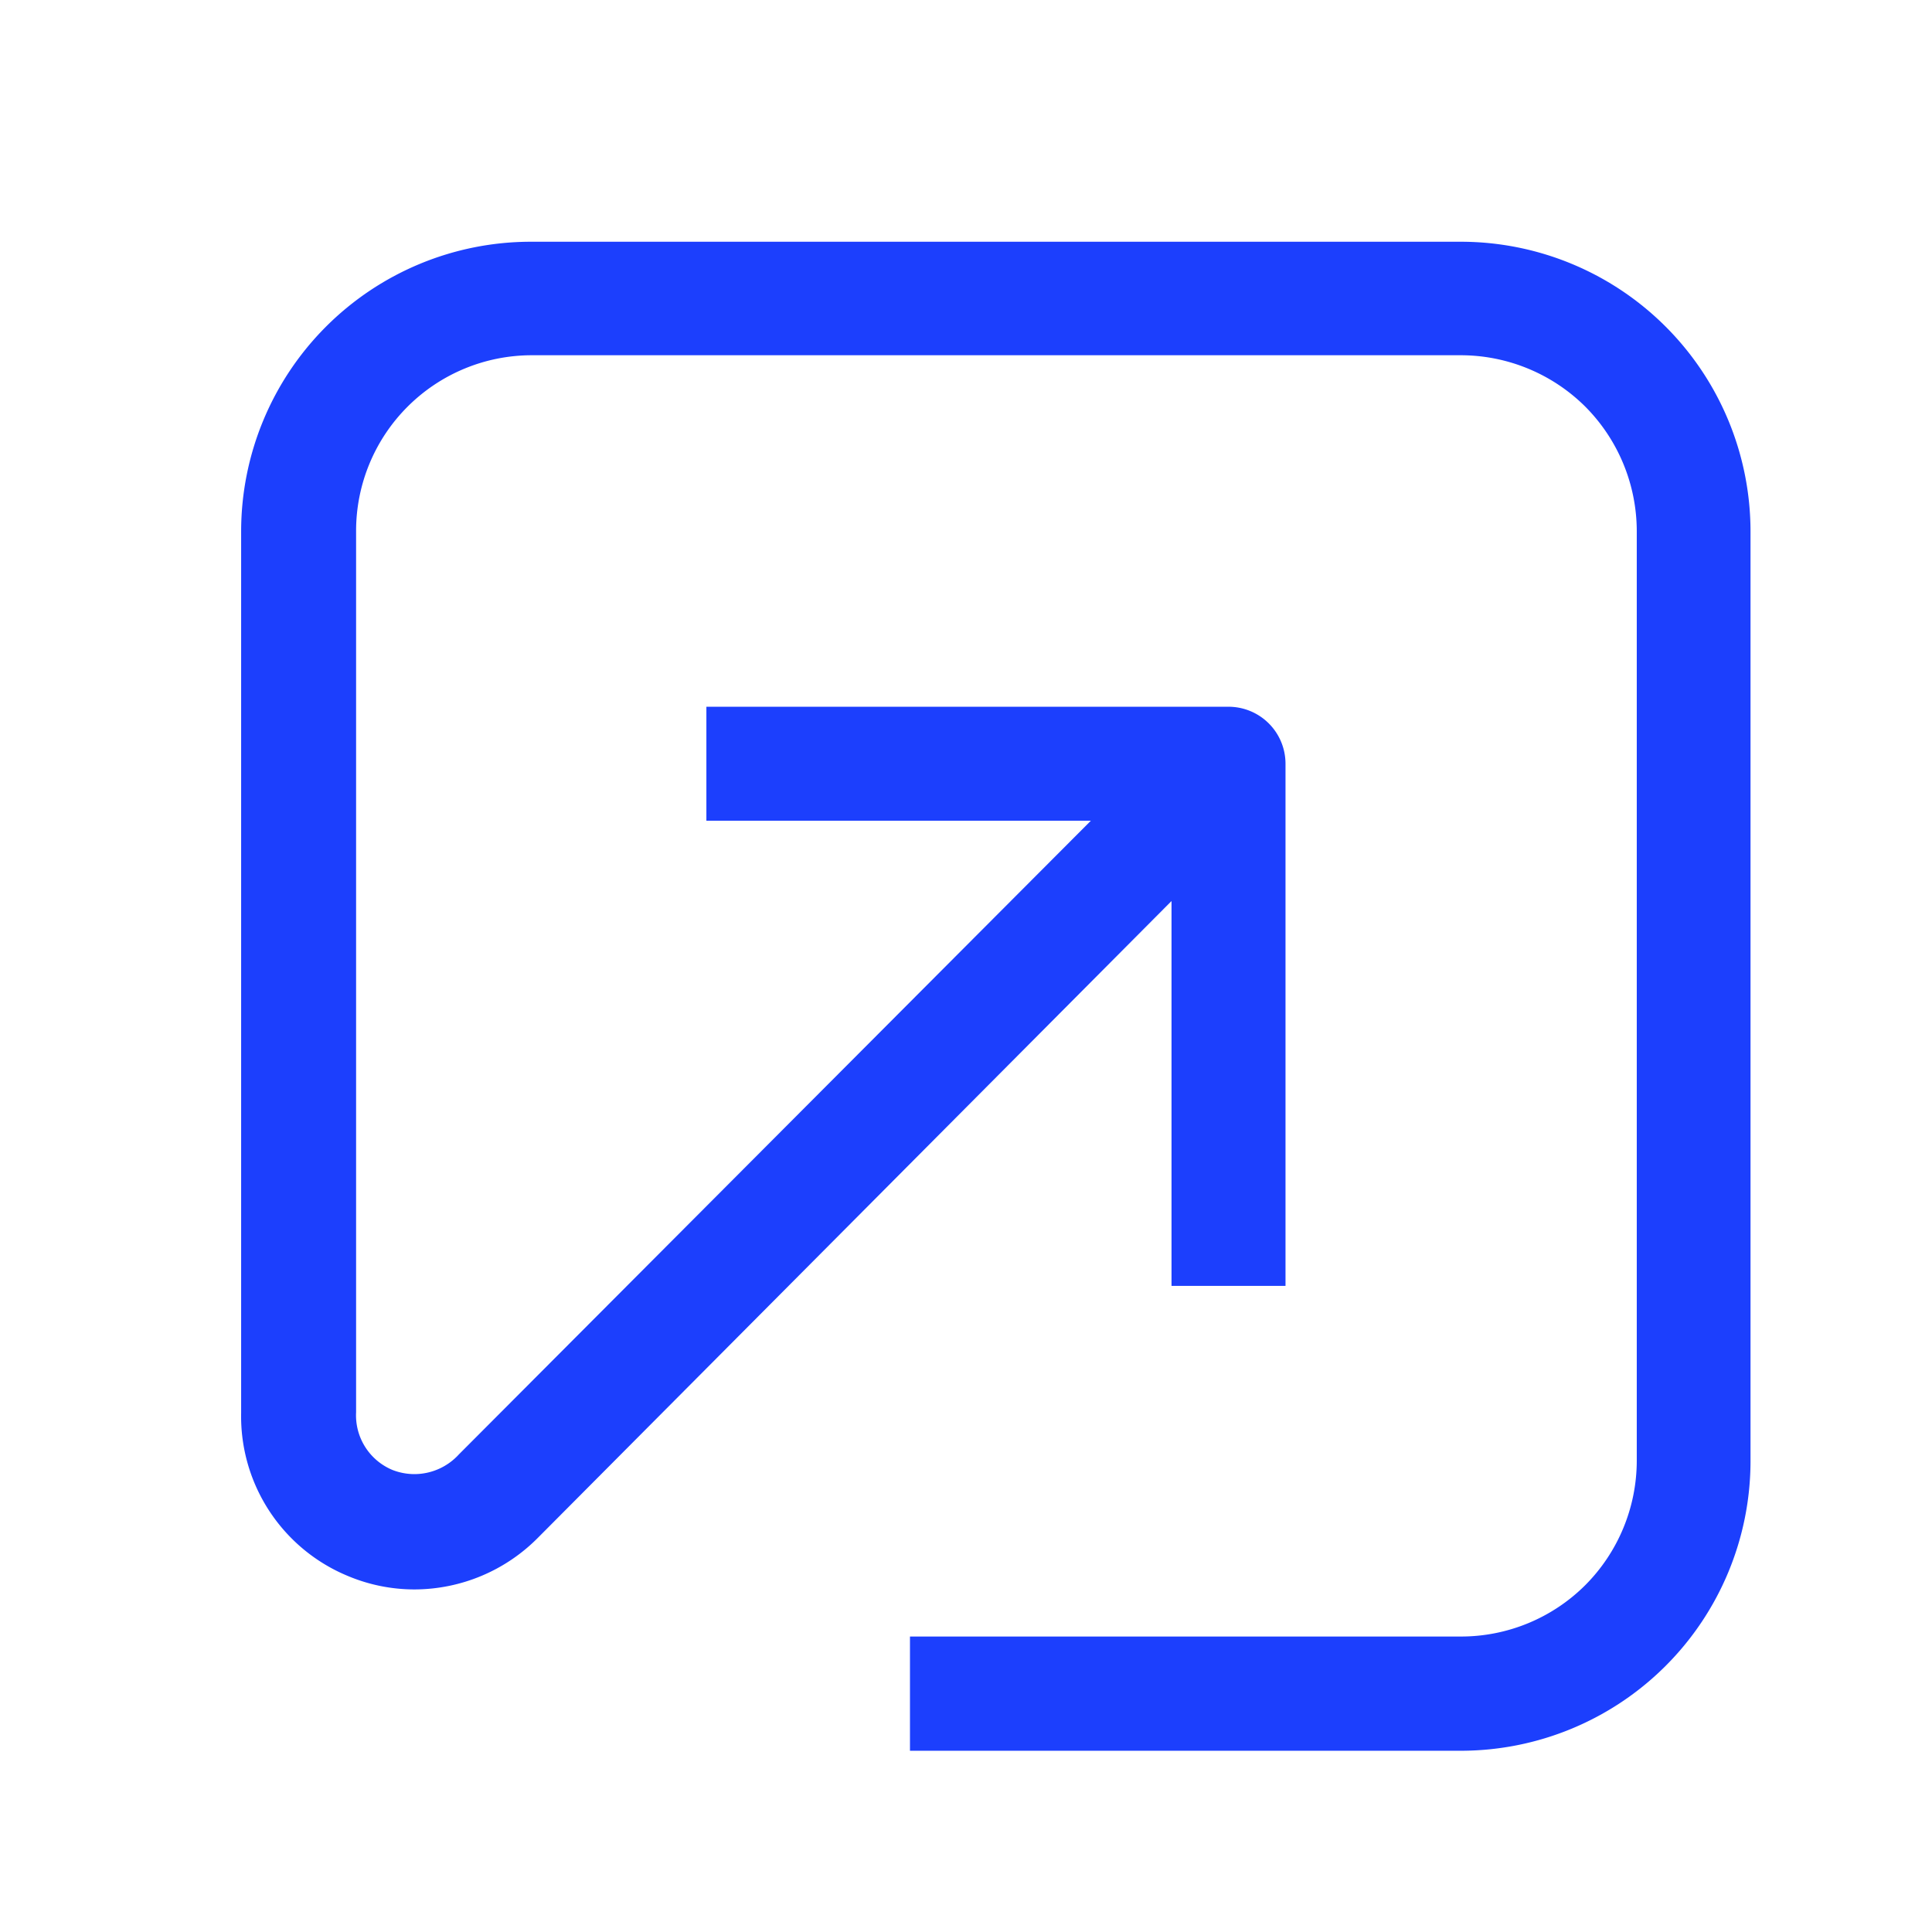 <svg xmlns="http://www.w3.org/2000/svg" width="16" height="16" viewBox="0 0 16 16">
  <g id="link_open_black_icon_16px" transform="translate(-180.258 -387.452)">
    <rect id="Rectangle_3299" data-name="Rectangle 3299" width="16" height="16" rx="3" transform="translate(180.258 387.452)" fill="none"></rect>
    <path id="Subtraction_86" data-name="Subtraction 86" d="M1427.6-7871h-4.565v-.946h4.565a1.457,1.457,0,0,0,1.027-.425,1.462,1.462,0,0,0,.427-1.027v-7.705a1.465,1.465,0,0,0-.427-1.029,1.464,1.464,0,0,0-1.027-.425h-7.7a1.455,1.455,0,0,0-1.452,1.454v7.3a.49.49,0,0,0,.3.477.5.5,0,0,0,.186.035.5.5,0,0,0,.366-.164l5.233-5.247h-3.184v-.944h4.323a.472.472,0,0,1,.473.471v4.325h-.944v-3.187l-5.243,5.269a1.443,1.443,0,0,1-1.025.432,1.423,1.423,0,0,1-.552-.111,1.43,1.43,0,0,1-.885-1.35v-7.3a2.4,2.4,0,0,1,2.4-2.4h7.7a2.4,2.4,0,0,1,2.4,2.4v7.705A2.4,2.4,0,0,1,1427.6-7871Z" fill="#1c3ffd" transform="translate(-1235.241 8272.951)" style=""></path>
  </g>
</svg>